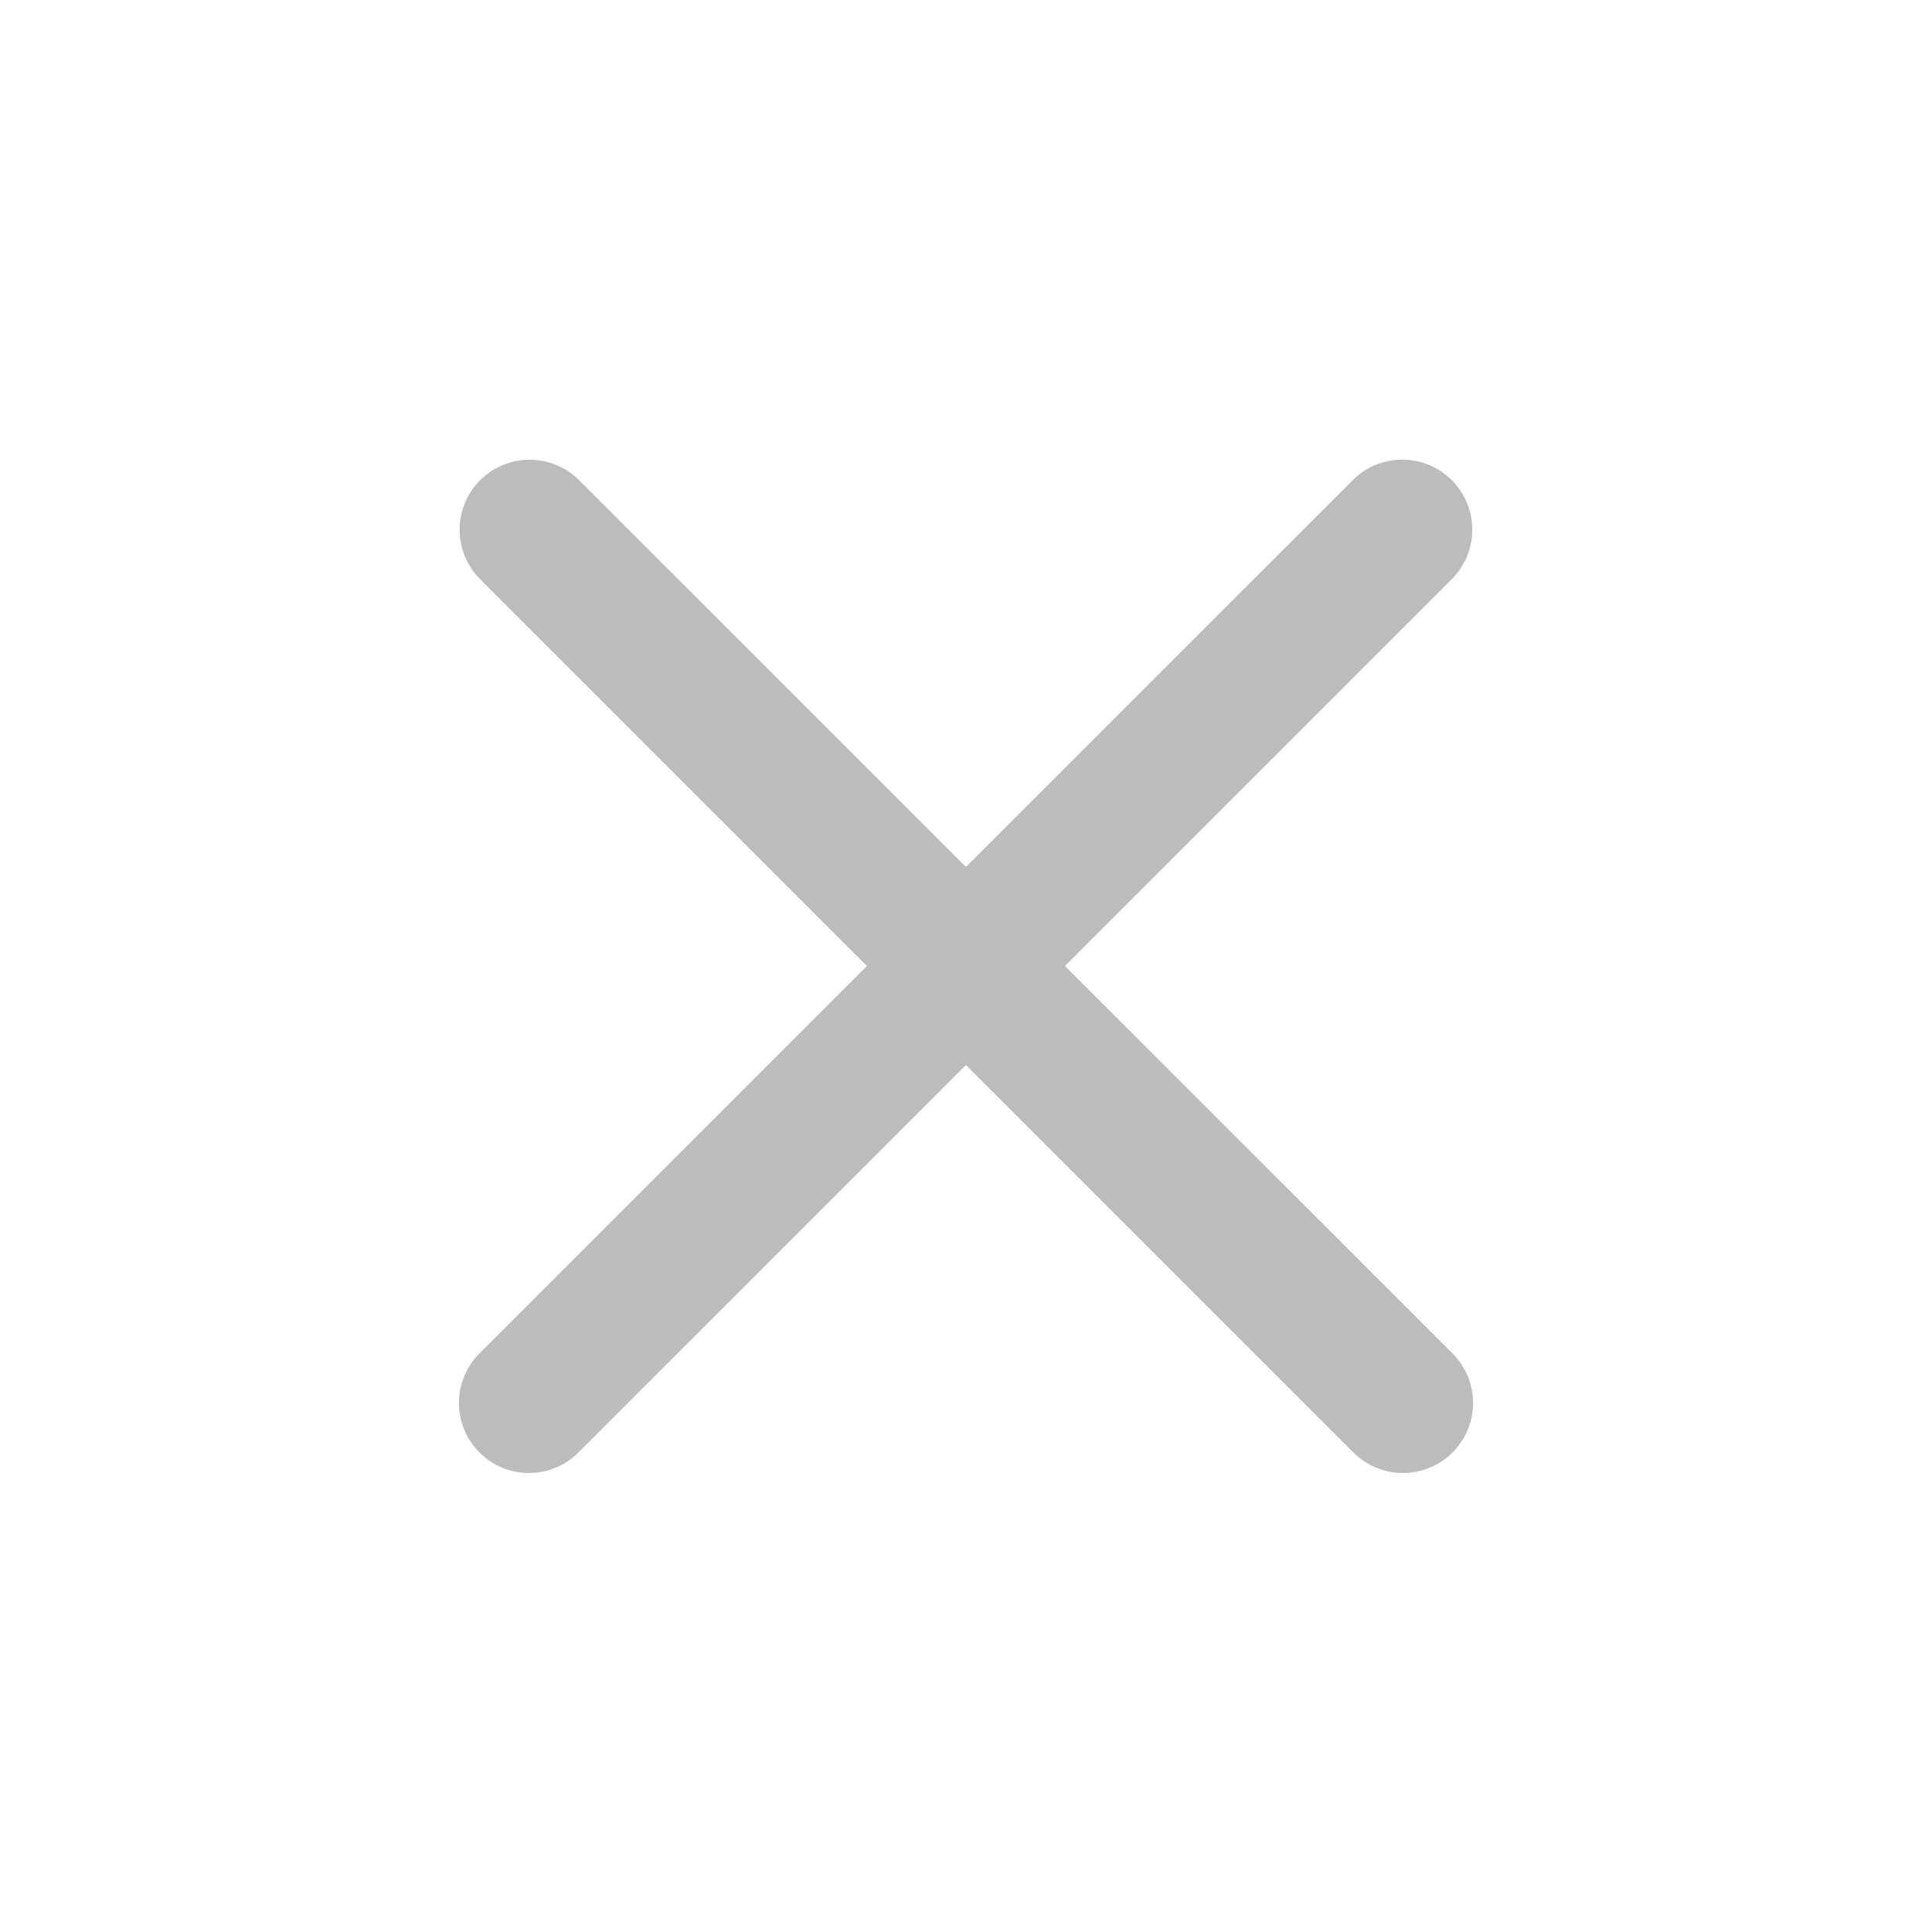 <svg id="btn_close" xmlns="http://www.w3.org/2000/svg" width="24" height="24" viewBox="0 0 24 24">
    <defs>
        <style>
            .cls-2{fill:#bcbcbc;stroke:#bcbcbc}
        </style>
    </defs>
    <path id="BG" style="fill:none" d="M0 0h24v24H0z"/>
    <g id="그룹_565" data-name="그룹 565" transform="translate(6.202 6.202)">
        <g id="그룹_563" data-name="그룹 563">
            <path id="패스_465" data-name="패스 465" class="cls-2" d="M726.662 727.032a.369.369 0 0 1-.262-.108l-10.856-10.856a.37.37 0 0 1 .523-.523l10.857 10.855a.37.37 0 0 1-.262.632z" transform="translate(-715.436 -715.436)"/>
        </g>
        <g id="그룹_564" data-name="그룹 564">
            <path id="패스_466" data-name="패스 466" class="cls-2" d="M715.806 727.032a.37.37 0 0 1-.262-.632l10.856-10.856a.37.37 0 0 1 .523.523l-10.856 10.856a.369.369 0 0 1-.261.109z" transform="translate(-715.436 -715.436)"/>
        </g>
    </g>
</svg>
